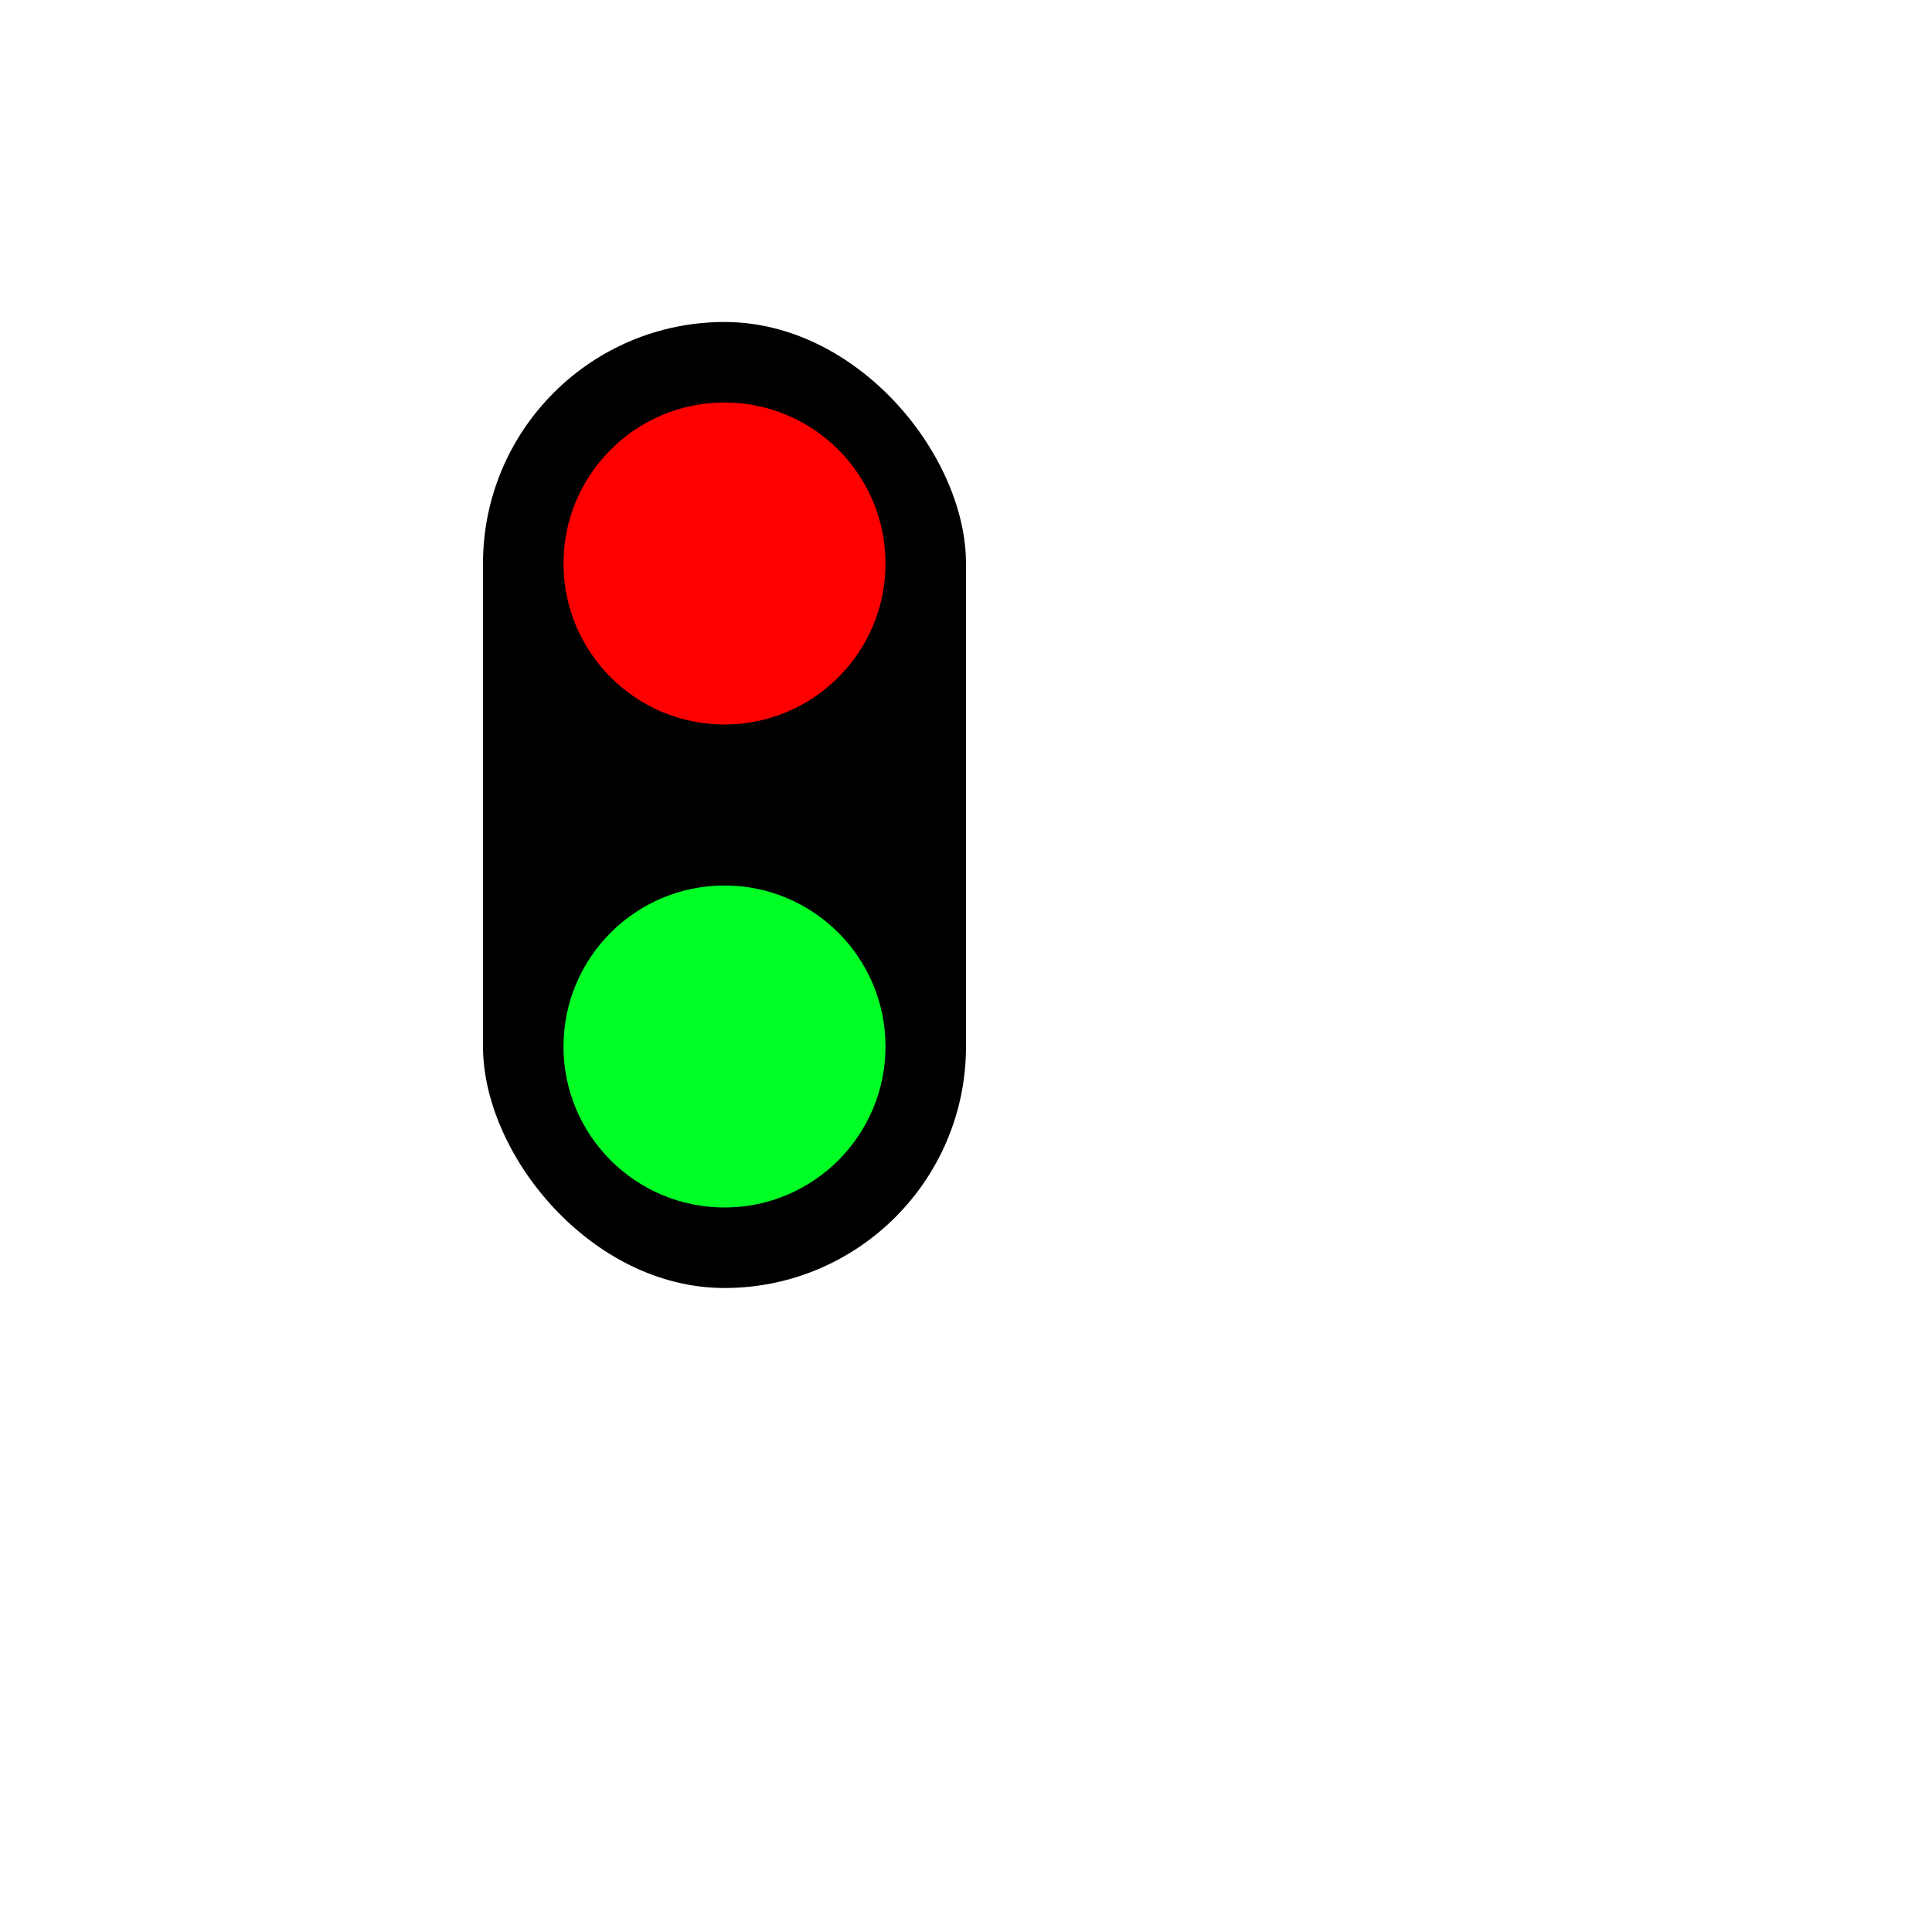 <svg width="12" height="12" viewBox="0 0 12 12" fill="none" xmlns="http://www.w3.org/2000/svg">
<rect x="3" y="2" width="3" height="6" rx="1.5" fill="black"/>
<path d="M5.5 6.5C5.5 7.052 5.052 7.5 4.5 7.5C3.948 7.5 3.5 7.052 3.5 6.5C3.5 5.948 3.948 5.5 4.5 5.5C5.052 5.5 5.5 5.948 5.5 6.5Z" fill="#00FF25"/>
<path d="M5.5 3.5C5.5 4.052 5.052 4.5 4.5 4.5C3.948 4.5 3.5 4.052 3.5 3.5C3.5 2.948 3.948 2.5 4.5 2.5C5.052 2.5 5.5 2.948 5.5 3.5Z" fill="#FF0000"/>
</svg>
